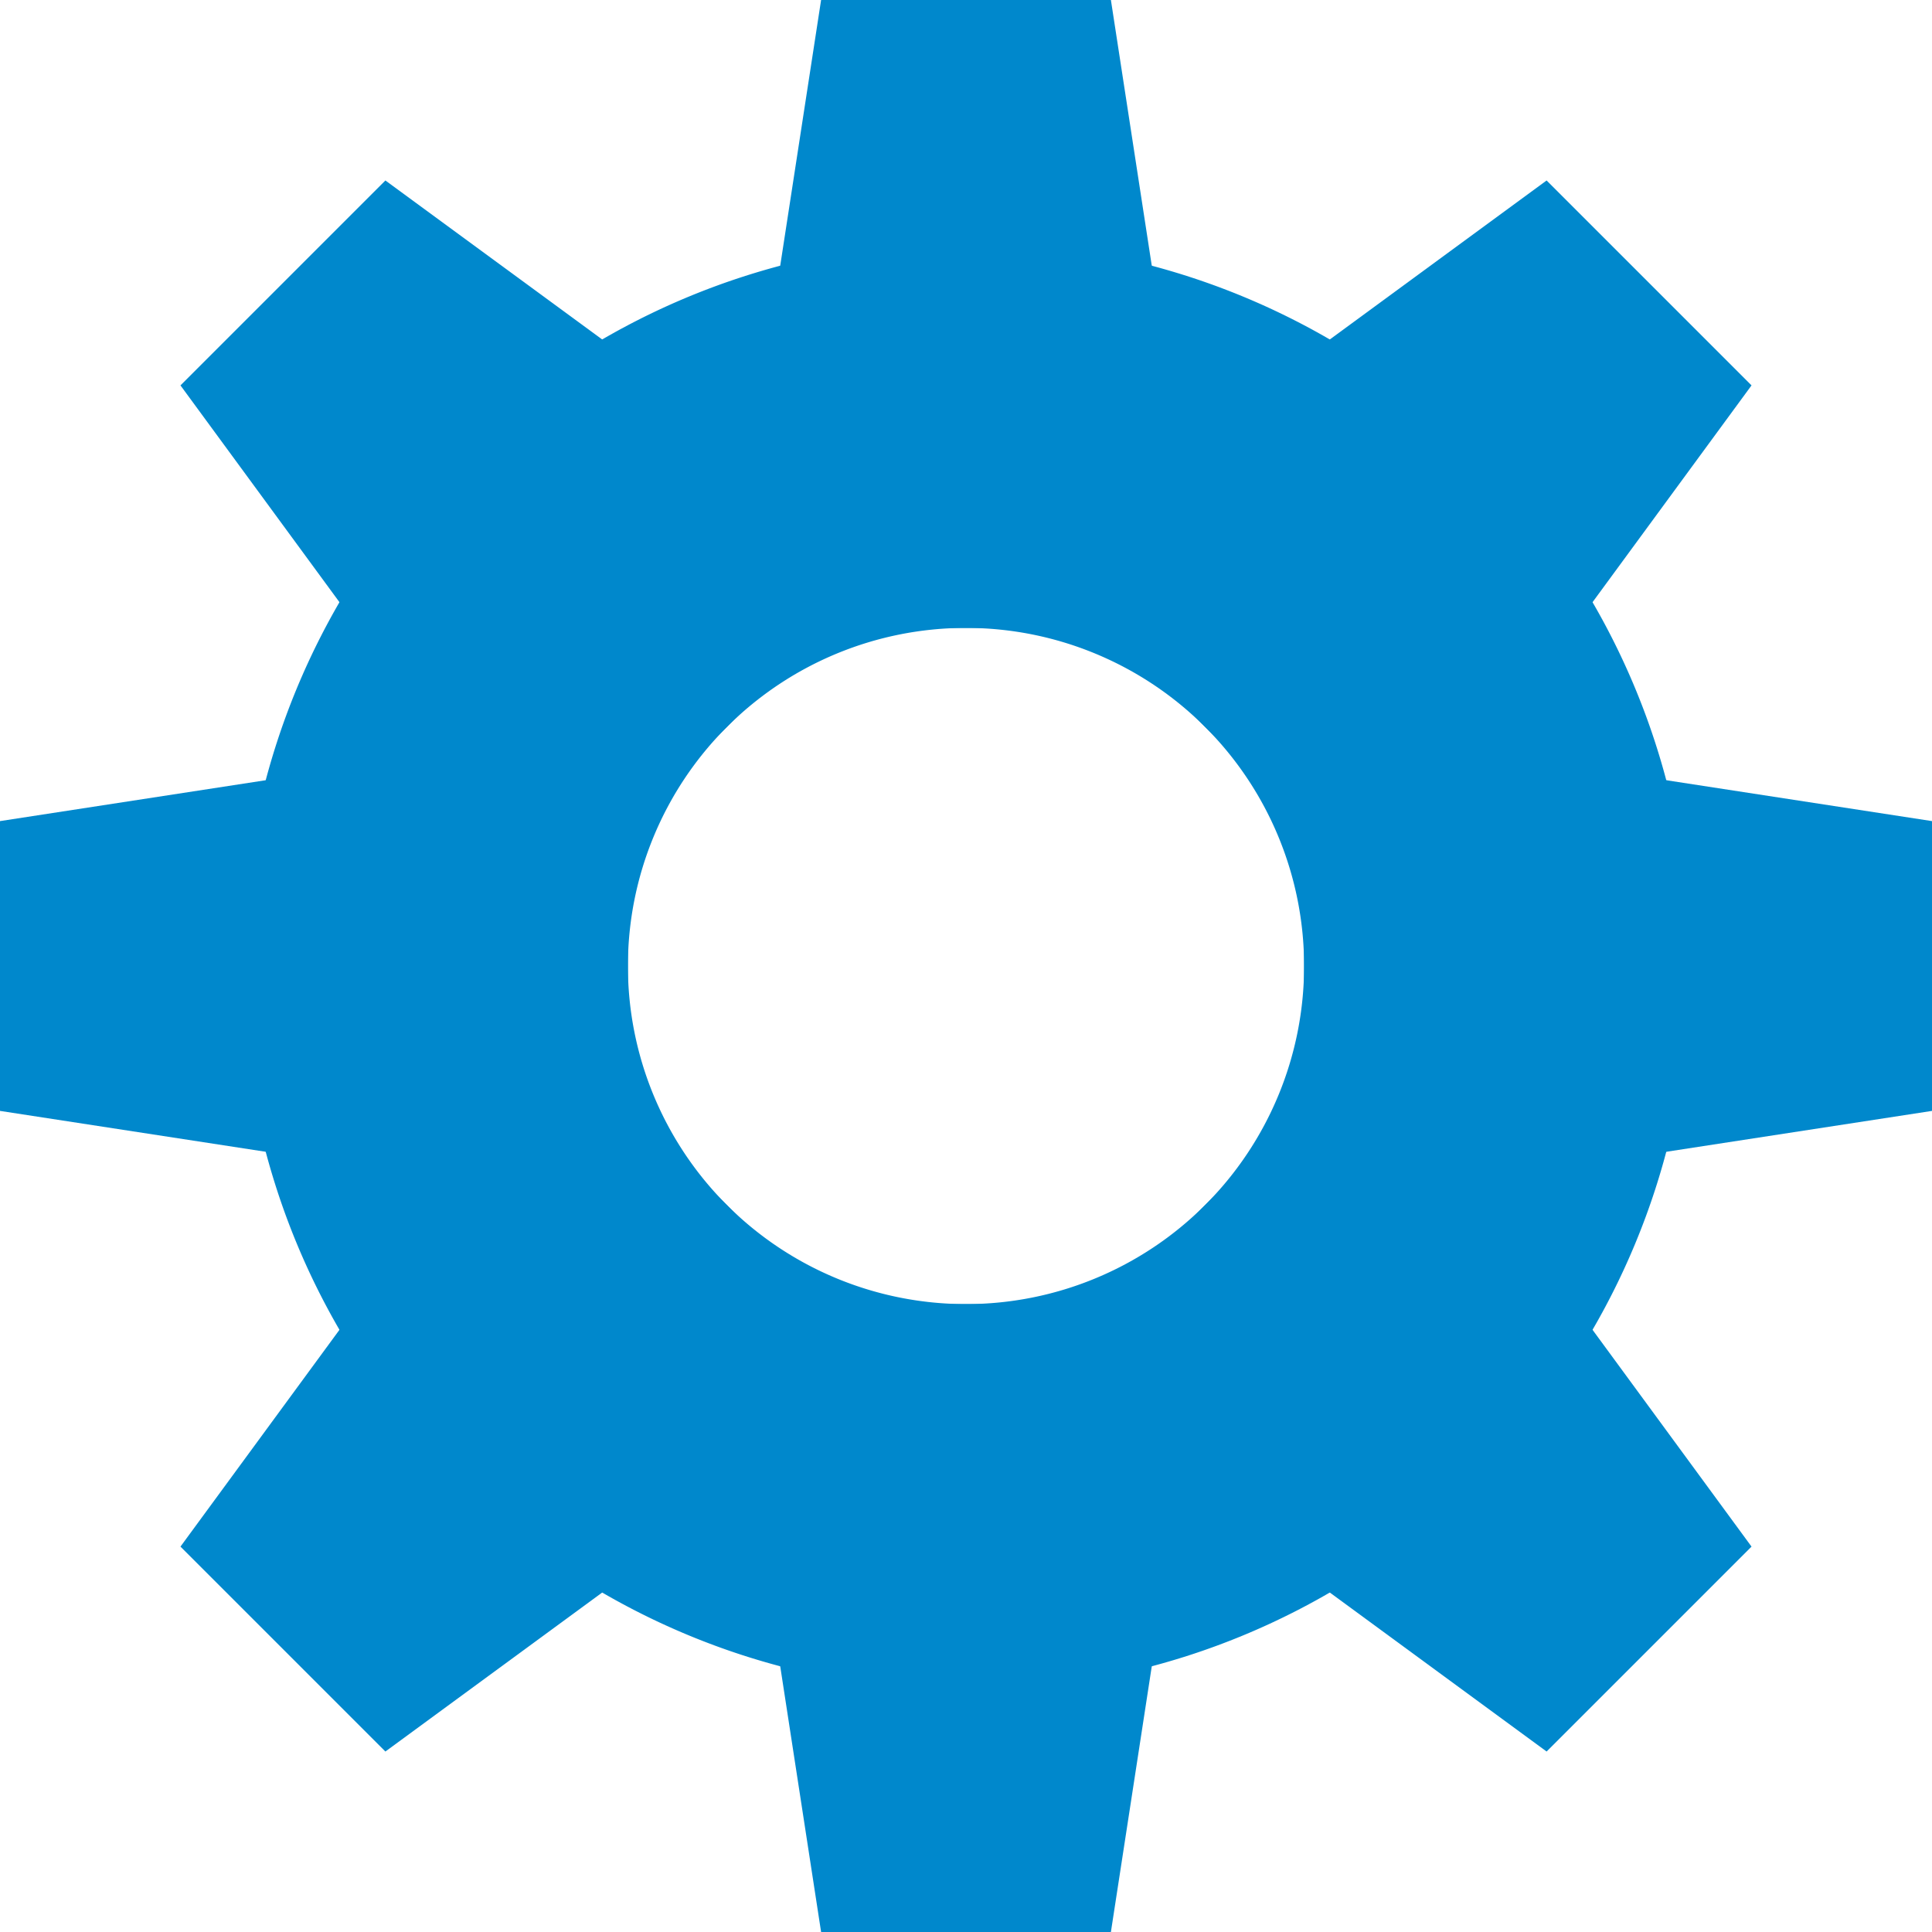 <?xml version="1.0" encoding="UTF-8"?>
<svg xmlns="http://www.w3.org/2000/svg" xmlns:xlink="http://www.w3.org/1999/xlink" width="20" height="20" viewBox="0 0 20 20">
	<title>
		settings
	</title><g fill="#08c">
	<g transform="translate(10 10)">
		<path id="a" d="M1.5-10h-3l-1 6.5h5m0 7h-5l1 6.5h3"/>
		<use xlink:href="#a" transform="rotate(45)"/>
		<use xlink:href="#a" transform="rotate(90)"/>
		<use xlink:href="#a" transform="rotate(135)"/>
	</g>
	<path d="M10 2.5a7.5 7.5 0 0 0 0 15 7.5 7.5 0 0 0 0-15v4a3.5 3.5 0 0 1 0 7 3.5 3.5 0 0 1 0-7"/>
</g></svg>
